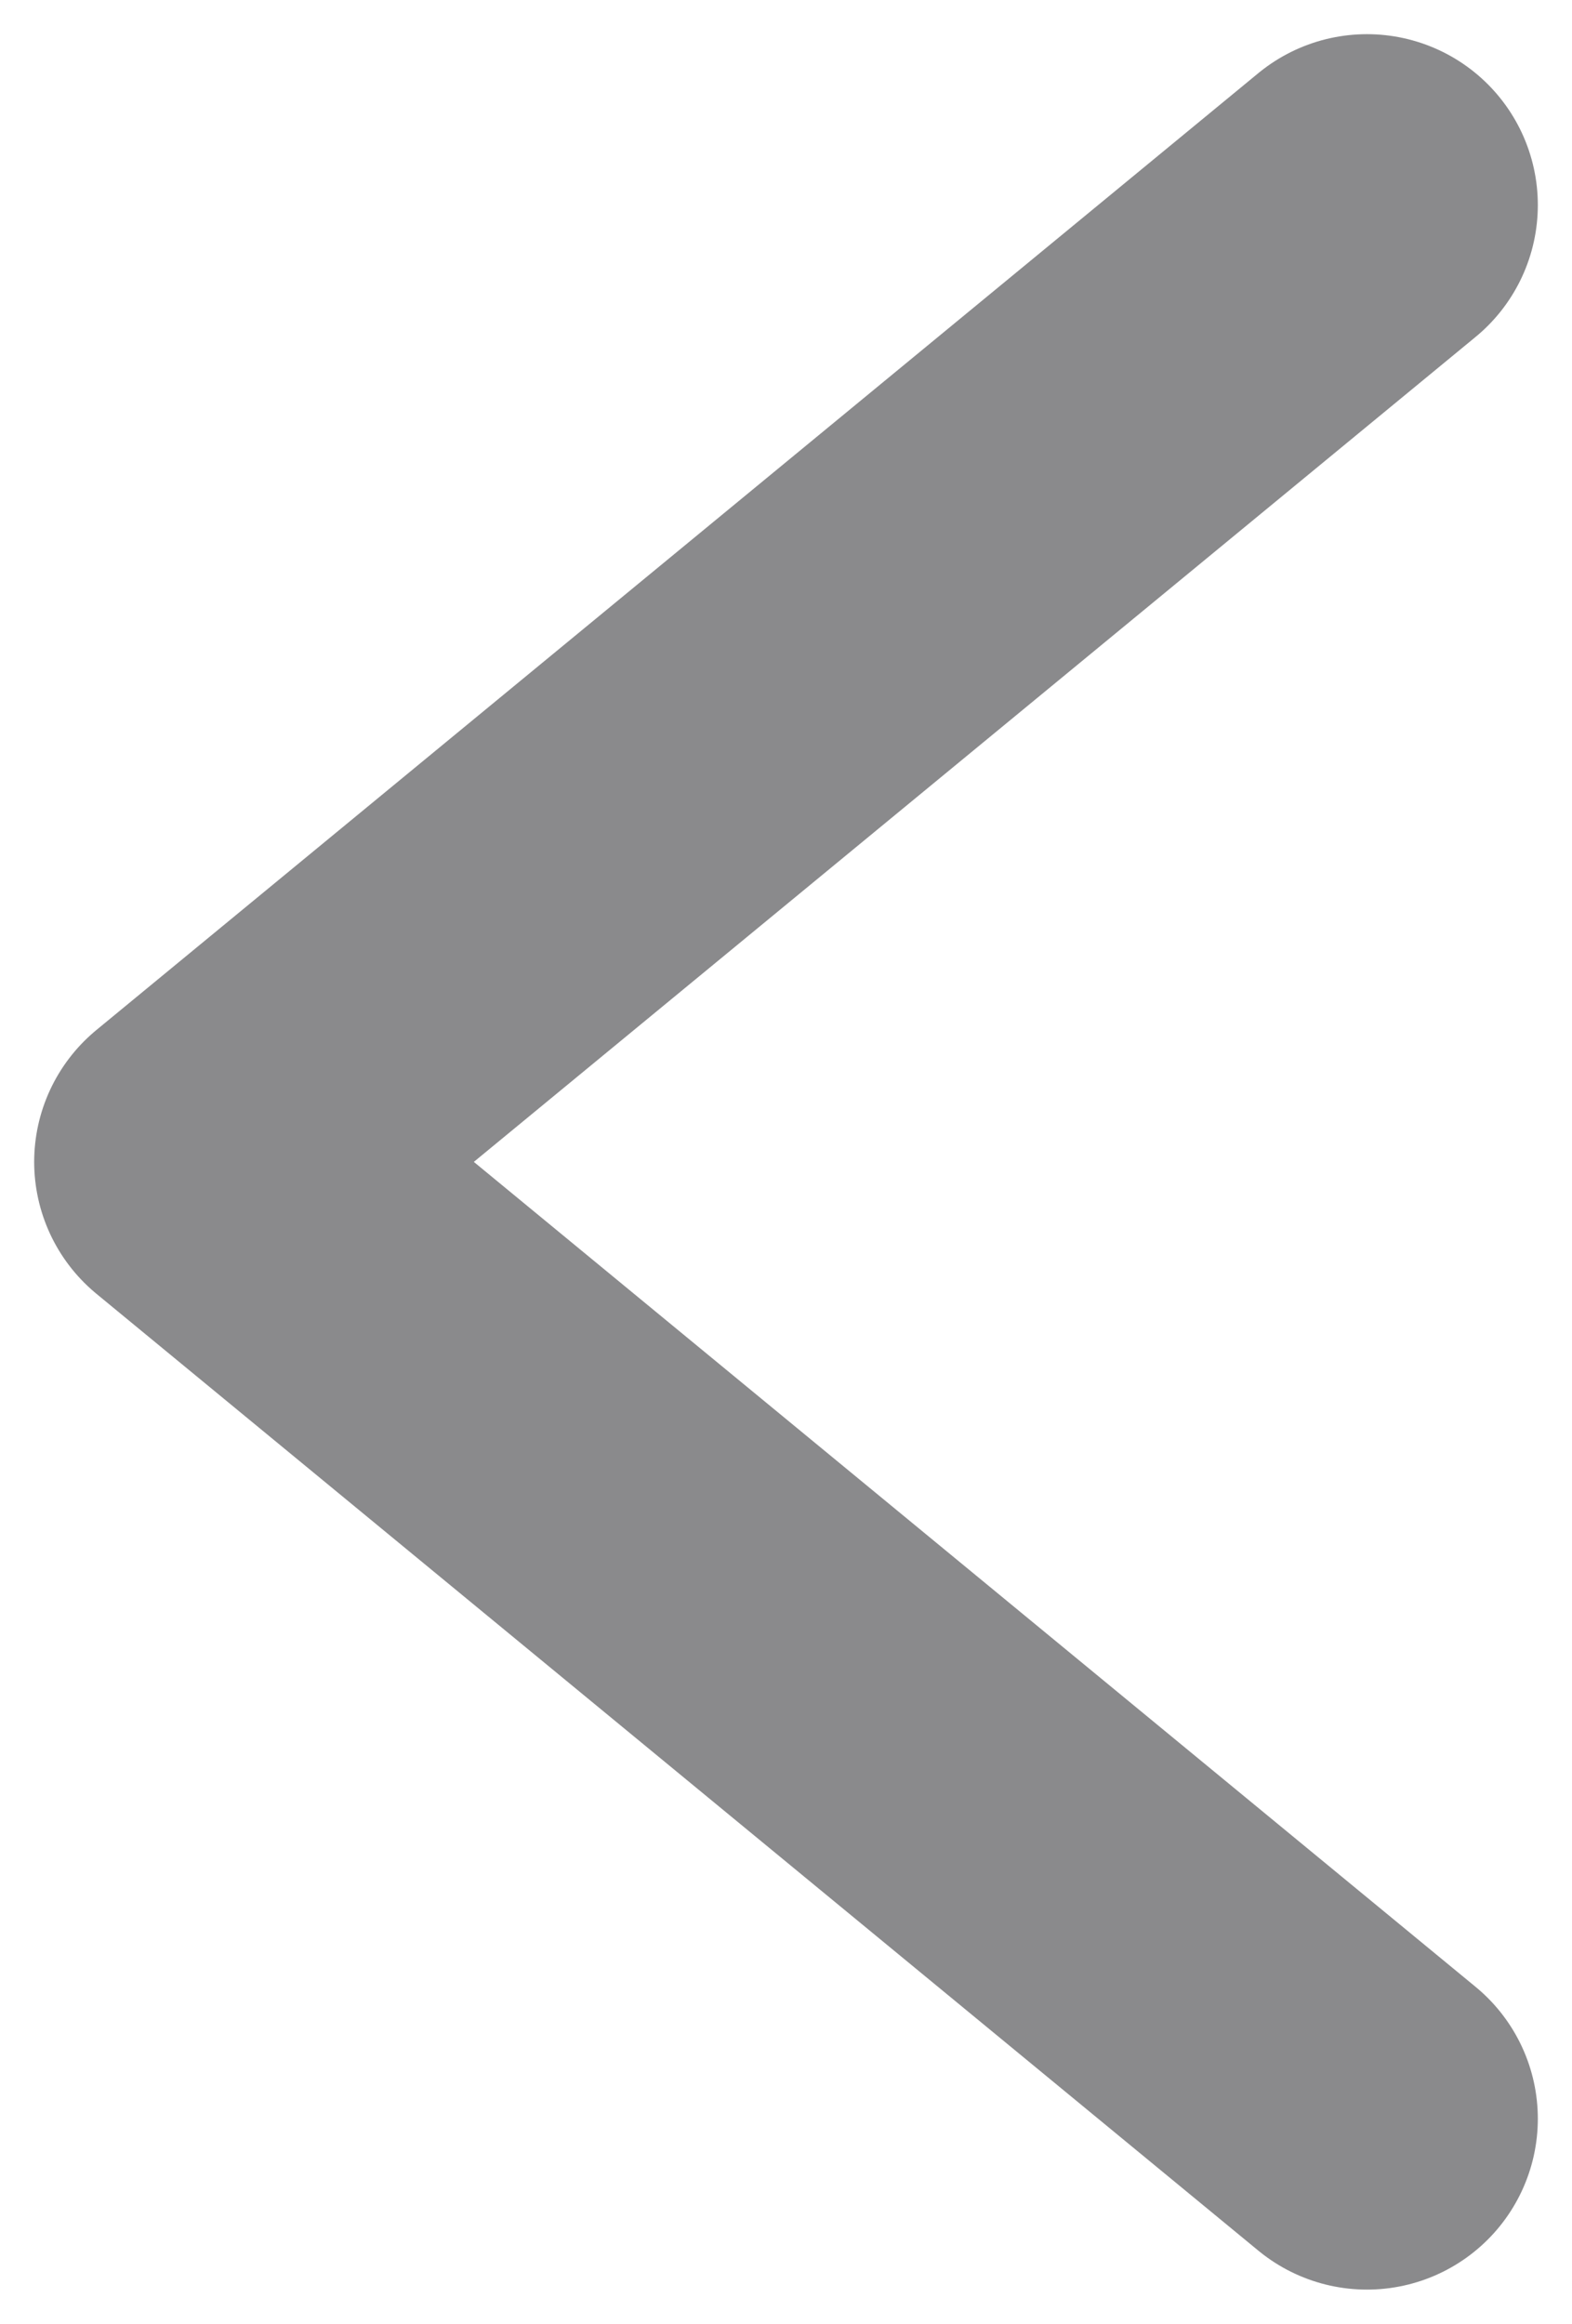 <svg width="23" height="34" viewBox="0 0 23 34" fill="none" xmlns="http://www.w3.org/2000/svg">
<path d="M20 31L3 17L20 3" stroke="#8A8A8C" stroke-width="5" stroke-linecap="round" stroke-linejoin="round"/>
</svg>

